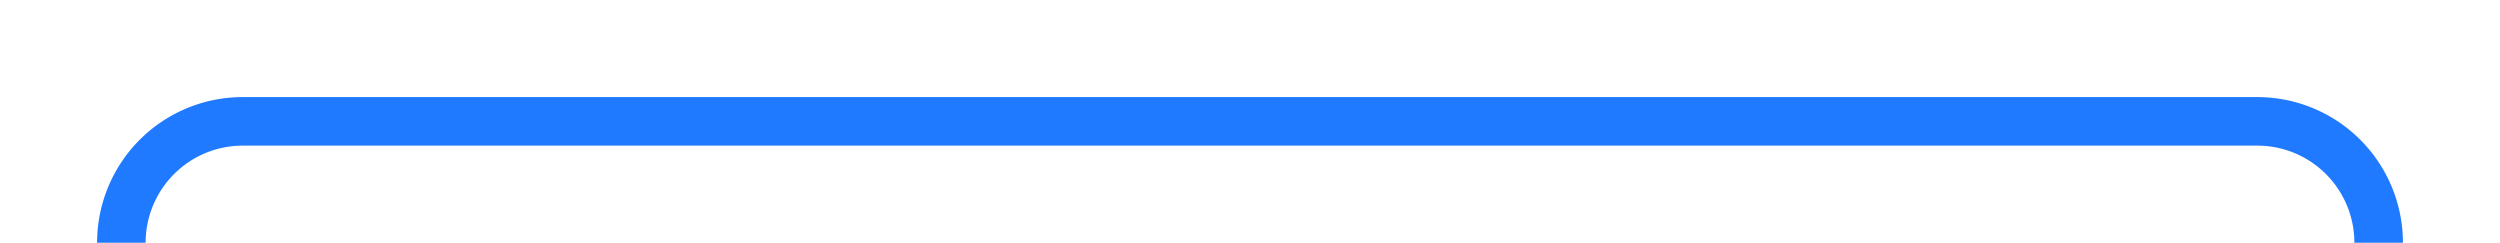 ﻿<?xml version="1.0" encoding="utf-8"?>
<svg version="1.1" xmlns:xlink="http://www.w3.org/1999/xlink" width="103px" height="10px" preserveAspectRatio="xMinYMid meet" viewBox="1497 109  103 8" xmlns="http://www.w3.org/2000/svg">
  <path d="M 1423 333  L 1497 333  A 5 5 0 0 0 1502 328 L 1502 118  A 5 5 0 0 1 1507 113 L 1590 113  A 5 5 0 0 1 1595 118 L 1595 150  " stroke-width="2" stroke="#1f7aff" fill="none" />
  <path d="M 1599.293 144.893  L 1595 149.186  L 1590.707 144.893  L 1589.293 146.307  L 1594.293 151.307  L 1595 152.014  L 1595.707 151.307  L 1600.707 146.307  L 1599.293 144.893  Z " fill-rule="nonzero" fill="#1f7aff" stroke="none" />
</svg>
